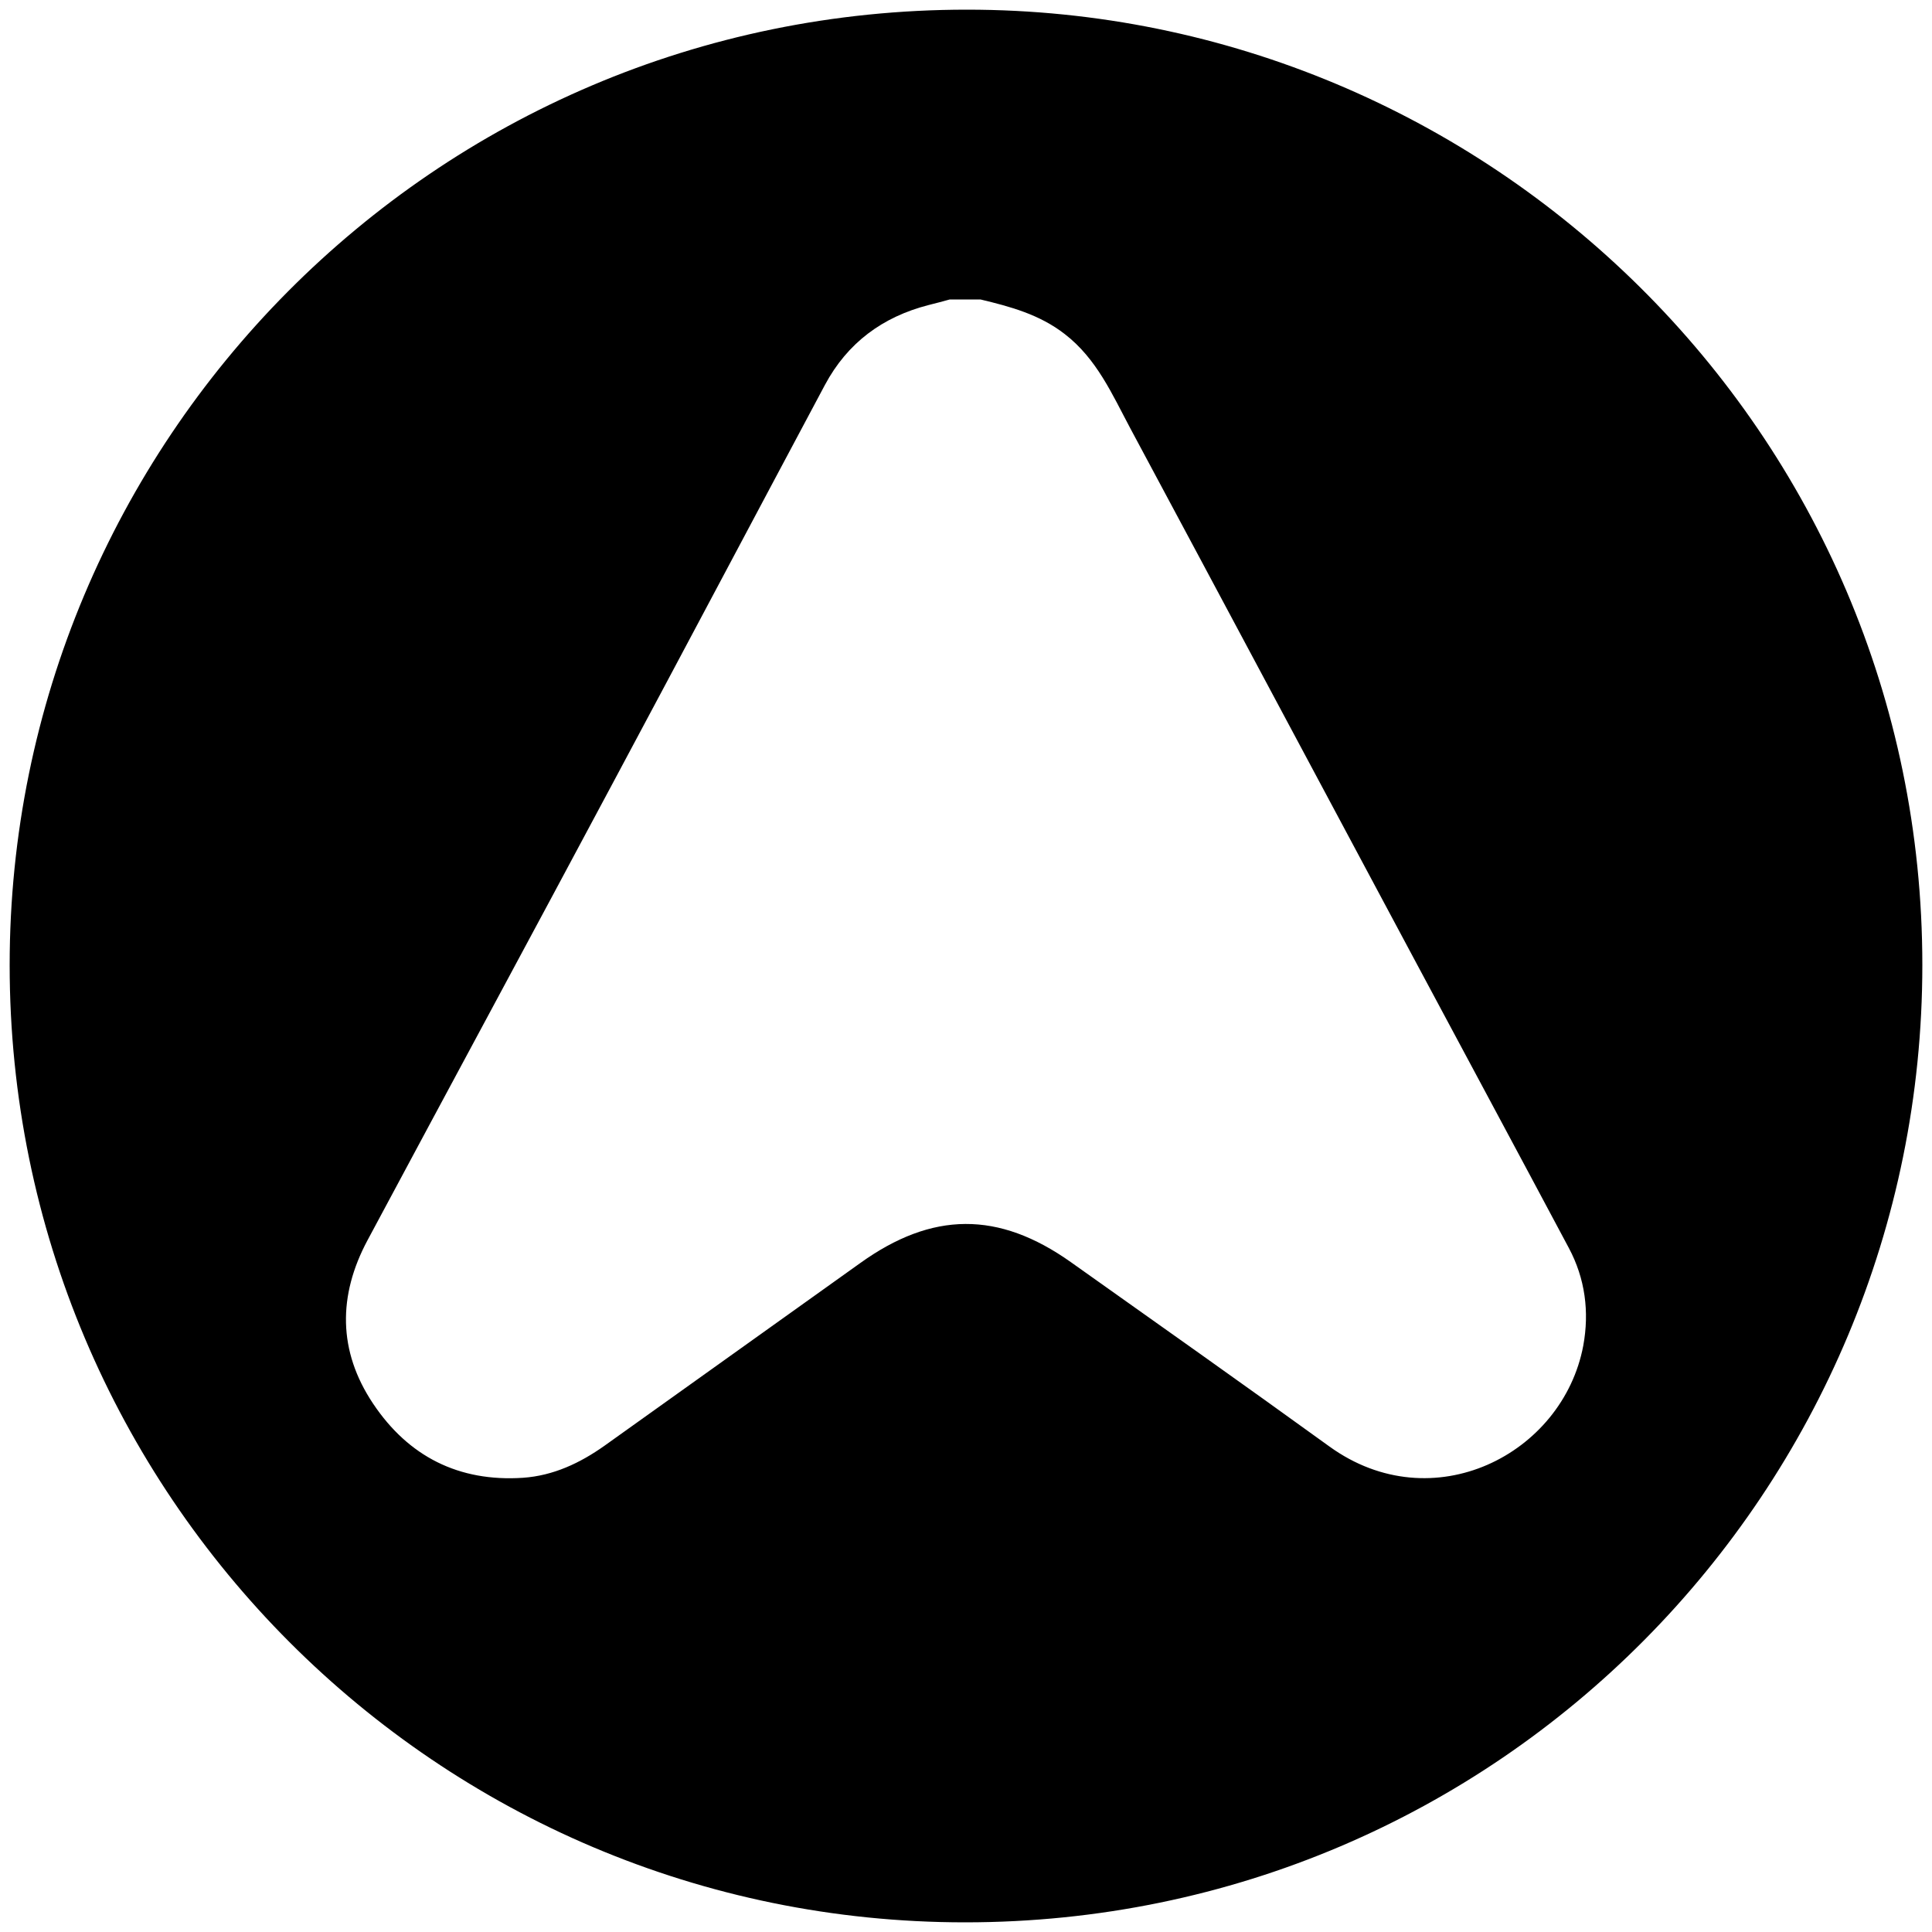 <?xml version="1.0" encoding="utf-8"?>
<!-- Generator: Adobe Illustrator 26.0.1, SVG Export Plug-In . SVG Version: 6.00 Build 0)  -->
<svg version="1.1" id="Layer_1" xmlns="http://www.w3.org/2000/svg" xmlns:xlink="http://www.w3.org/1999/xlink" x="0px" y="0px"
	 viewBox="0 0 1000 1000" style="enable-background:new 0 0 1000 1000;" xml:space="preserve">
<style type="text/css">
	.st0{fill:#FFFFFF;}
</style>
<path d="M500.5,5C223.6,5,5,229.5,5,499.5C5,773.5,226.5,995,499.5,995C776.4,995,995,770.5,995,499.5C995,223.6,770.5,5,500.5,5z
	 M819.5,696.5c-10.6,56.3-78,90.8-131.4,52.2c-44.4-32.1-89.1-63.7-133.8-95.4c-37.5-26.6-71.8-26.3-109.1,0.5
	c-44.1,31.5-88.2,63-132.3,94.5c-12.7,9-26.5,15.5-42.2,16.6c-33.2,2.2-59.3-11-77.6-38.4c-18.2-27.2-18.2-55.9-2.9-84.5
	c42.5-79.4,85.3-158.6,127.7-238c36.5-68.2,72.7-136.6,109.1-204.8c11.6-21.7,29.8-35.2,53.6-41.3c3.7-0.9,7.3-1.9,11-2.9
	c5.3,0,10.6,0,15.9,0c15.5,3.7,30.6,7.8,43.6,17.9c16.6,12.8,24.6,31.3,34,48.9C634,313,682.7,404.4,731.6,495.7
	c26.8,50.1,53.7,100.1,80.4,150.2C820.5,661.8,822.7,679,819.5,696.5z"/>
</svg>
